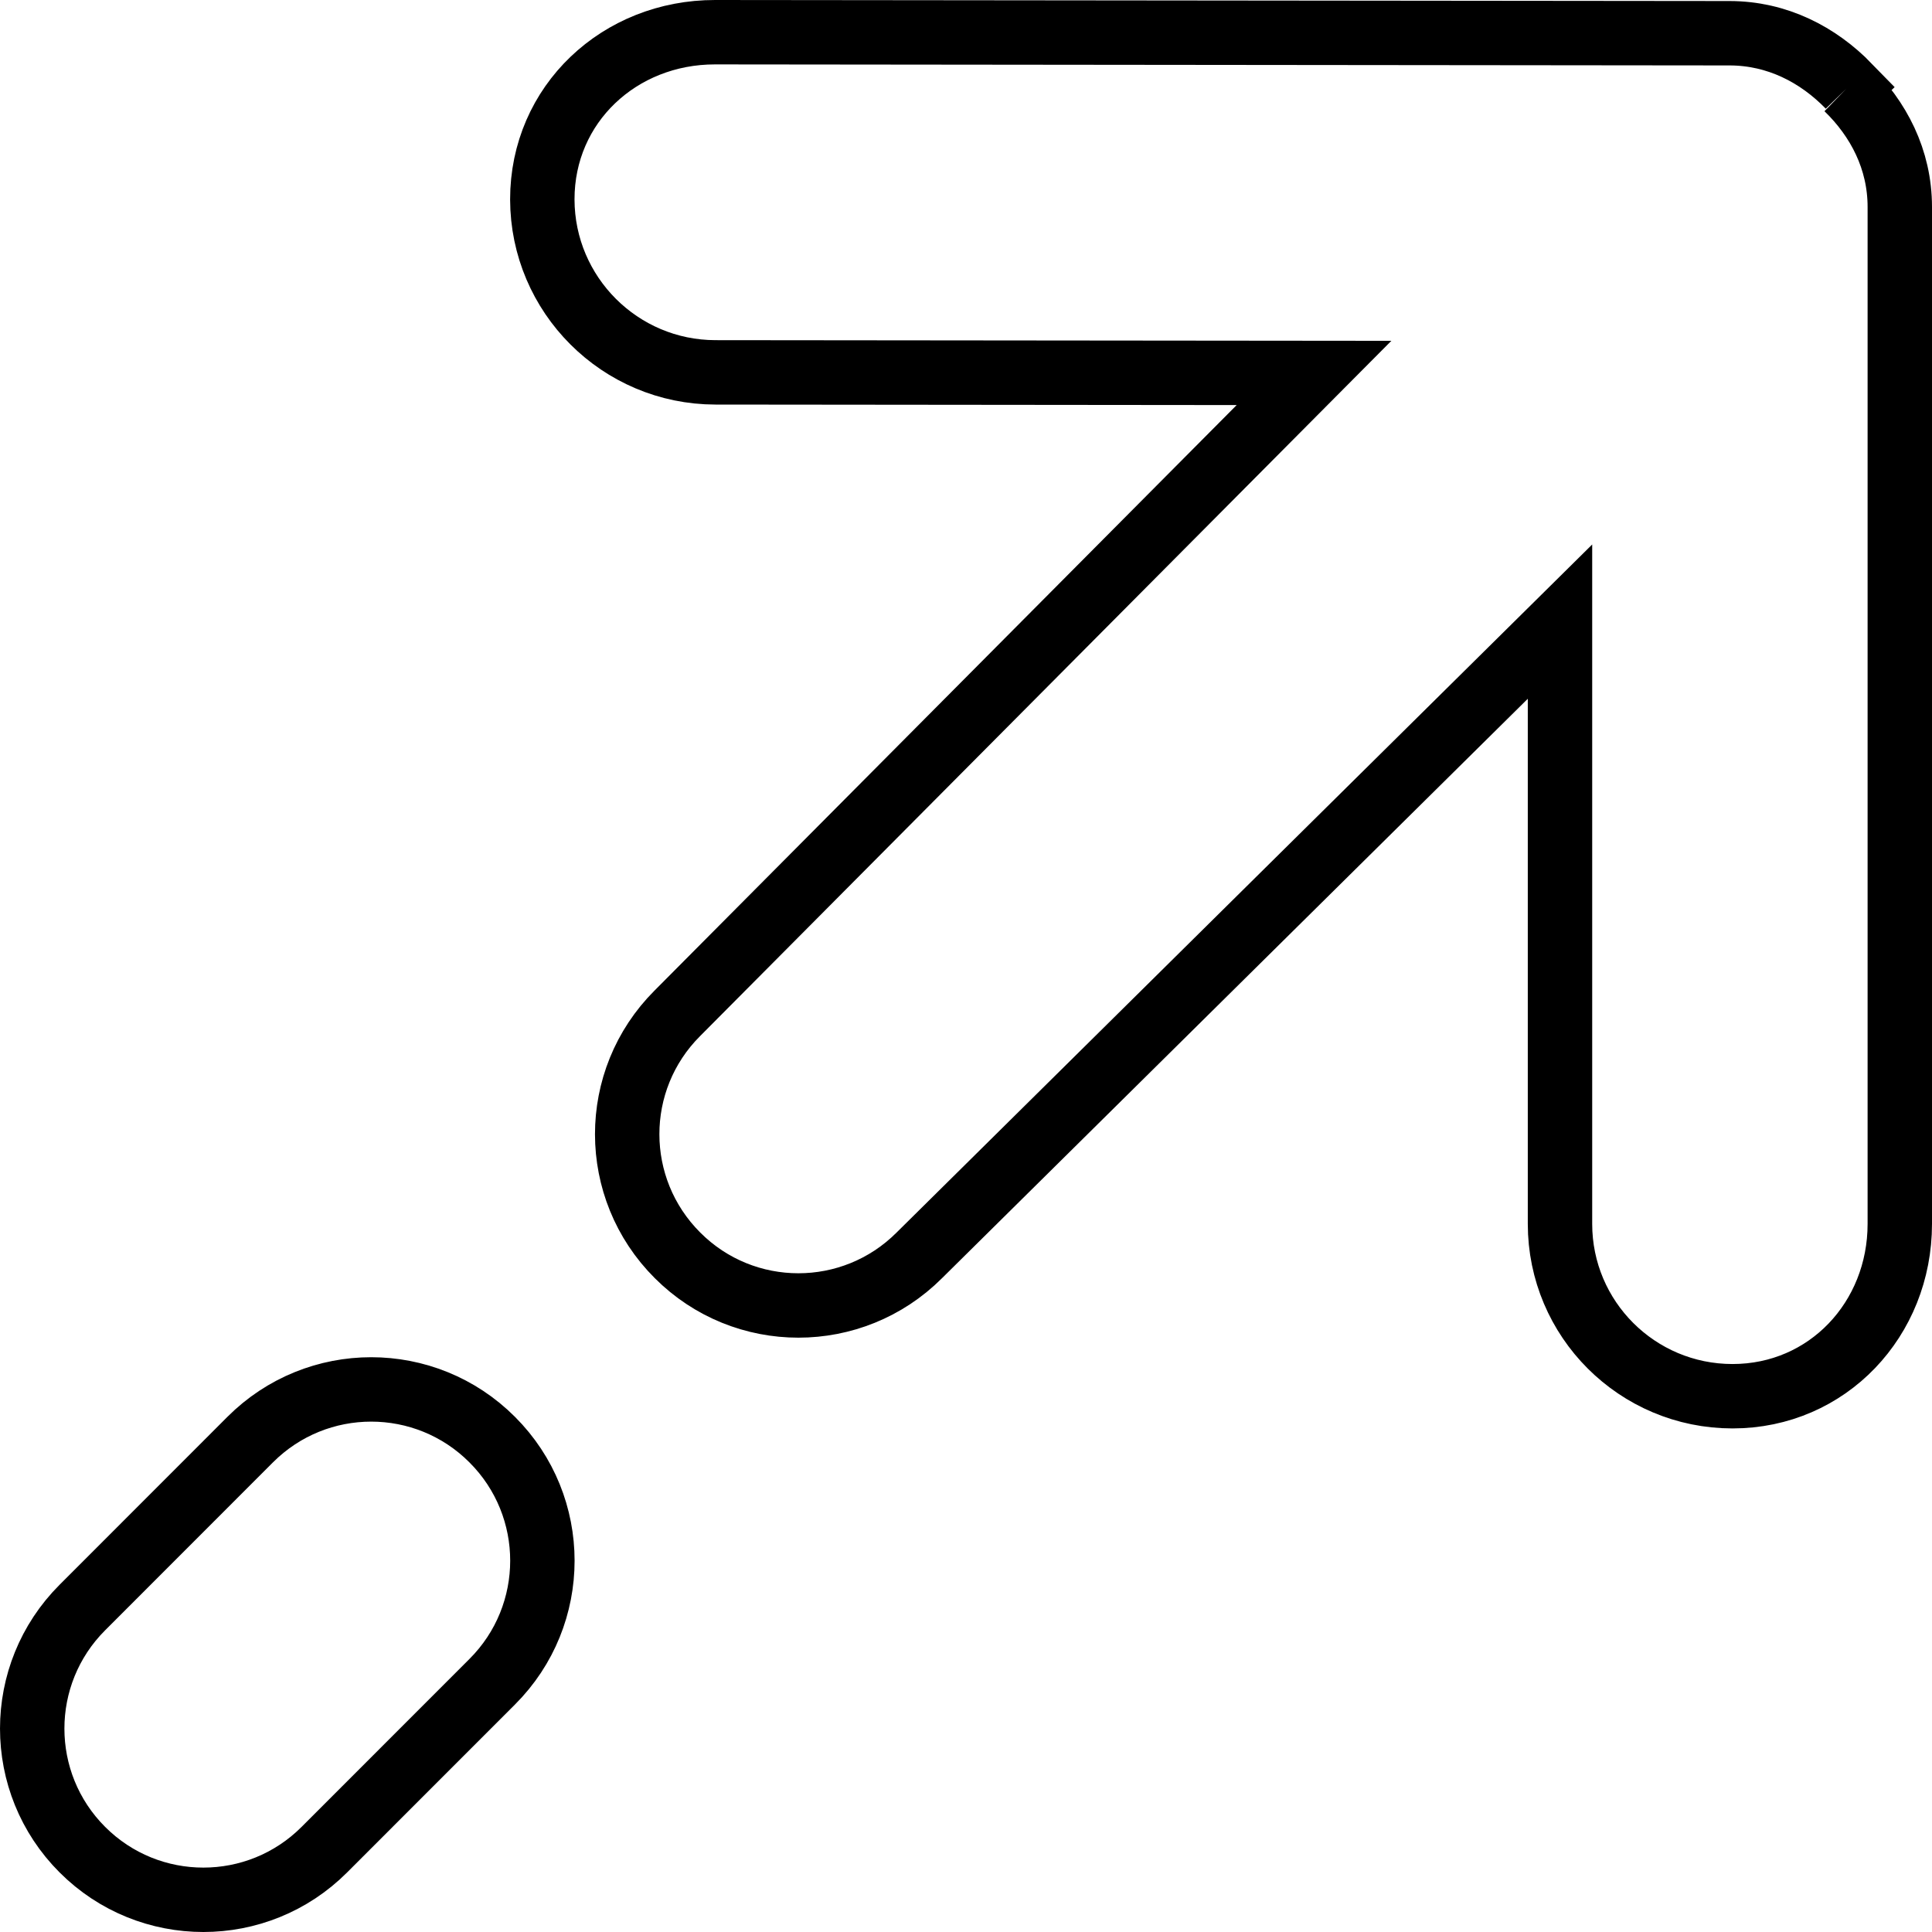 <?xml version="1.0" encoding="UTF-8"?>
<svg width="60px" height="60px" viewBox="0 0 60 60" version="1.1" xmlns="http://www.w3.org/2000/svg" xmlns:xlink="http://www.w3.org/1999/xlink">
    <!-- Generator: Sketch 46.2 (44496) - http://www.bohemiancoding.com/sketch -->
    <title>benefits-1</title>
    <desc>Created with Sketch.</desc>
    <defs></defs>
    <g id="Page-1" stroke="none" stroke-width="1" fill="none" fill-rule="evenodd">
        <g id="benefits-1" transform="translate(1, 1)" stroke="#000000" stroke-width="2">
            <path d="M6.769,43.709 L1.558,48.923 C-0.519,50.999 -0.519,54.367 1.558,56.443 C3.633,58.519 6.998,58.519 9.073,56.443 L14.286,51.228 C16.364,49.153 16.364,45.784 14.286,43.709 C12.211,41.63 8.846,41.63 6.769,43.709 M56.357,1.736 L56.418,1.678 C55.462,0.694 54.193,0.034 52.713,0.032 L21.206,2.33313871e-06 C18.241,-0.003 15.84,2.231 15.842,5.194 C15.848,8.156 18.254,10.561 21.219,10.564 L39.808,10.582 L20.034,30.47 C17.957,32.546 17.959,35.909 20.042,37.987 C22.114,40.061 25.474,40.061 27.549,37.987 L47.447,18.305 L47.447,37.009 C47.447,39.966 49.845,42.361 52.805,42.361 C55.762,42.361 58,39.966 58,37.009 L58,5.428 C58,3.951 57.339,2.688 56.357,1.736" id="icon_grow"></path>
        </g>
    </g>
</svg>